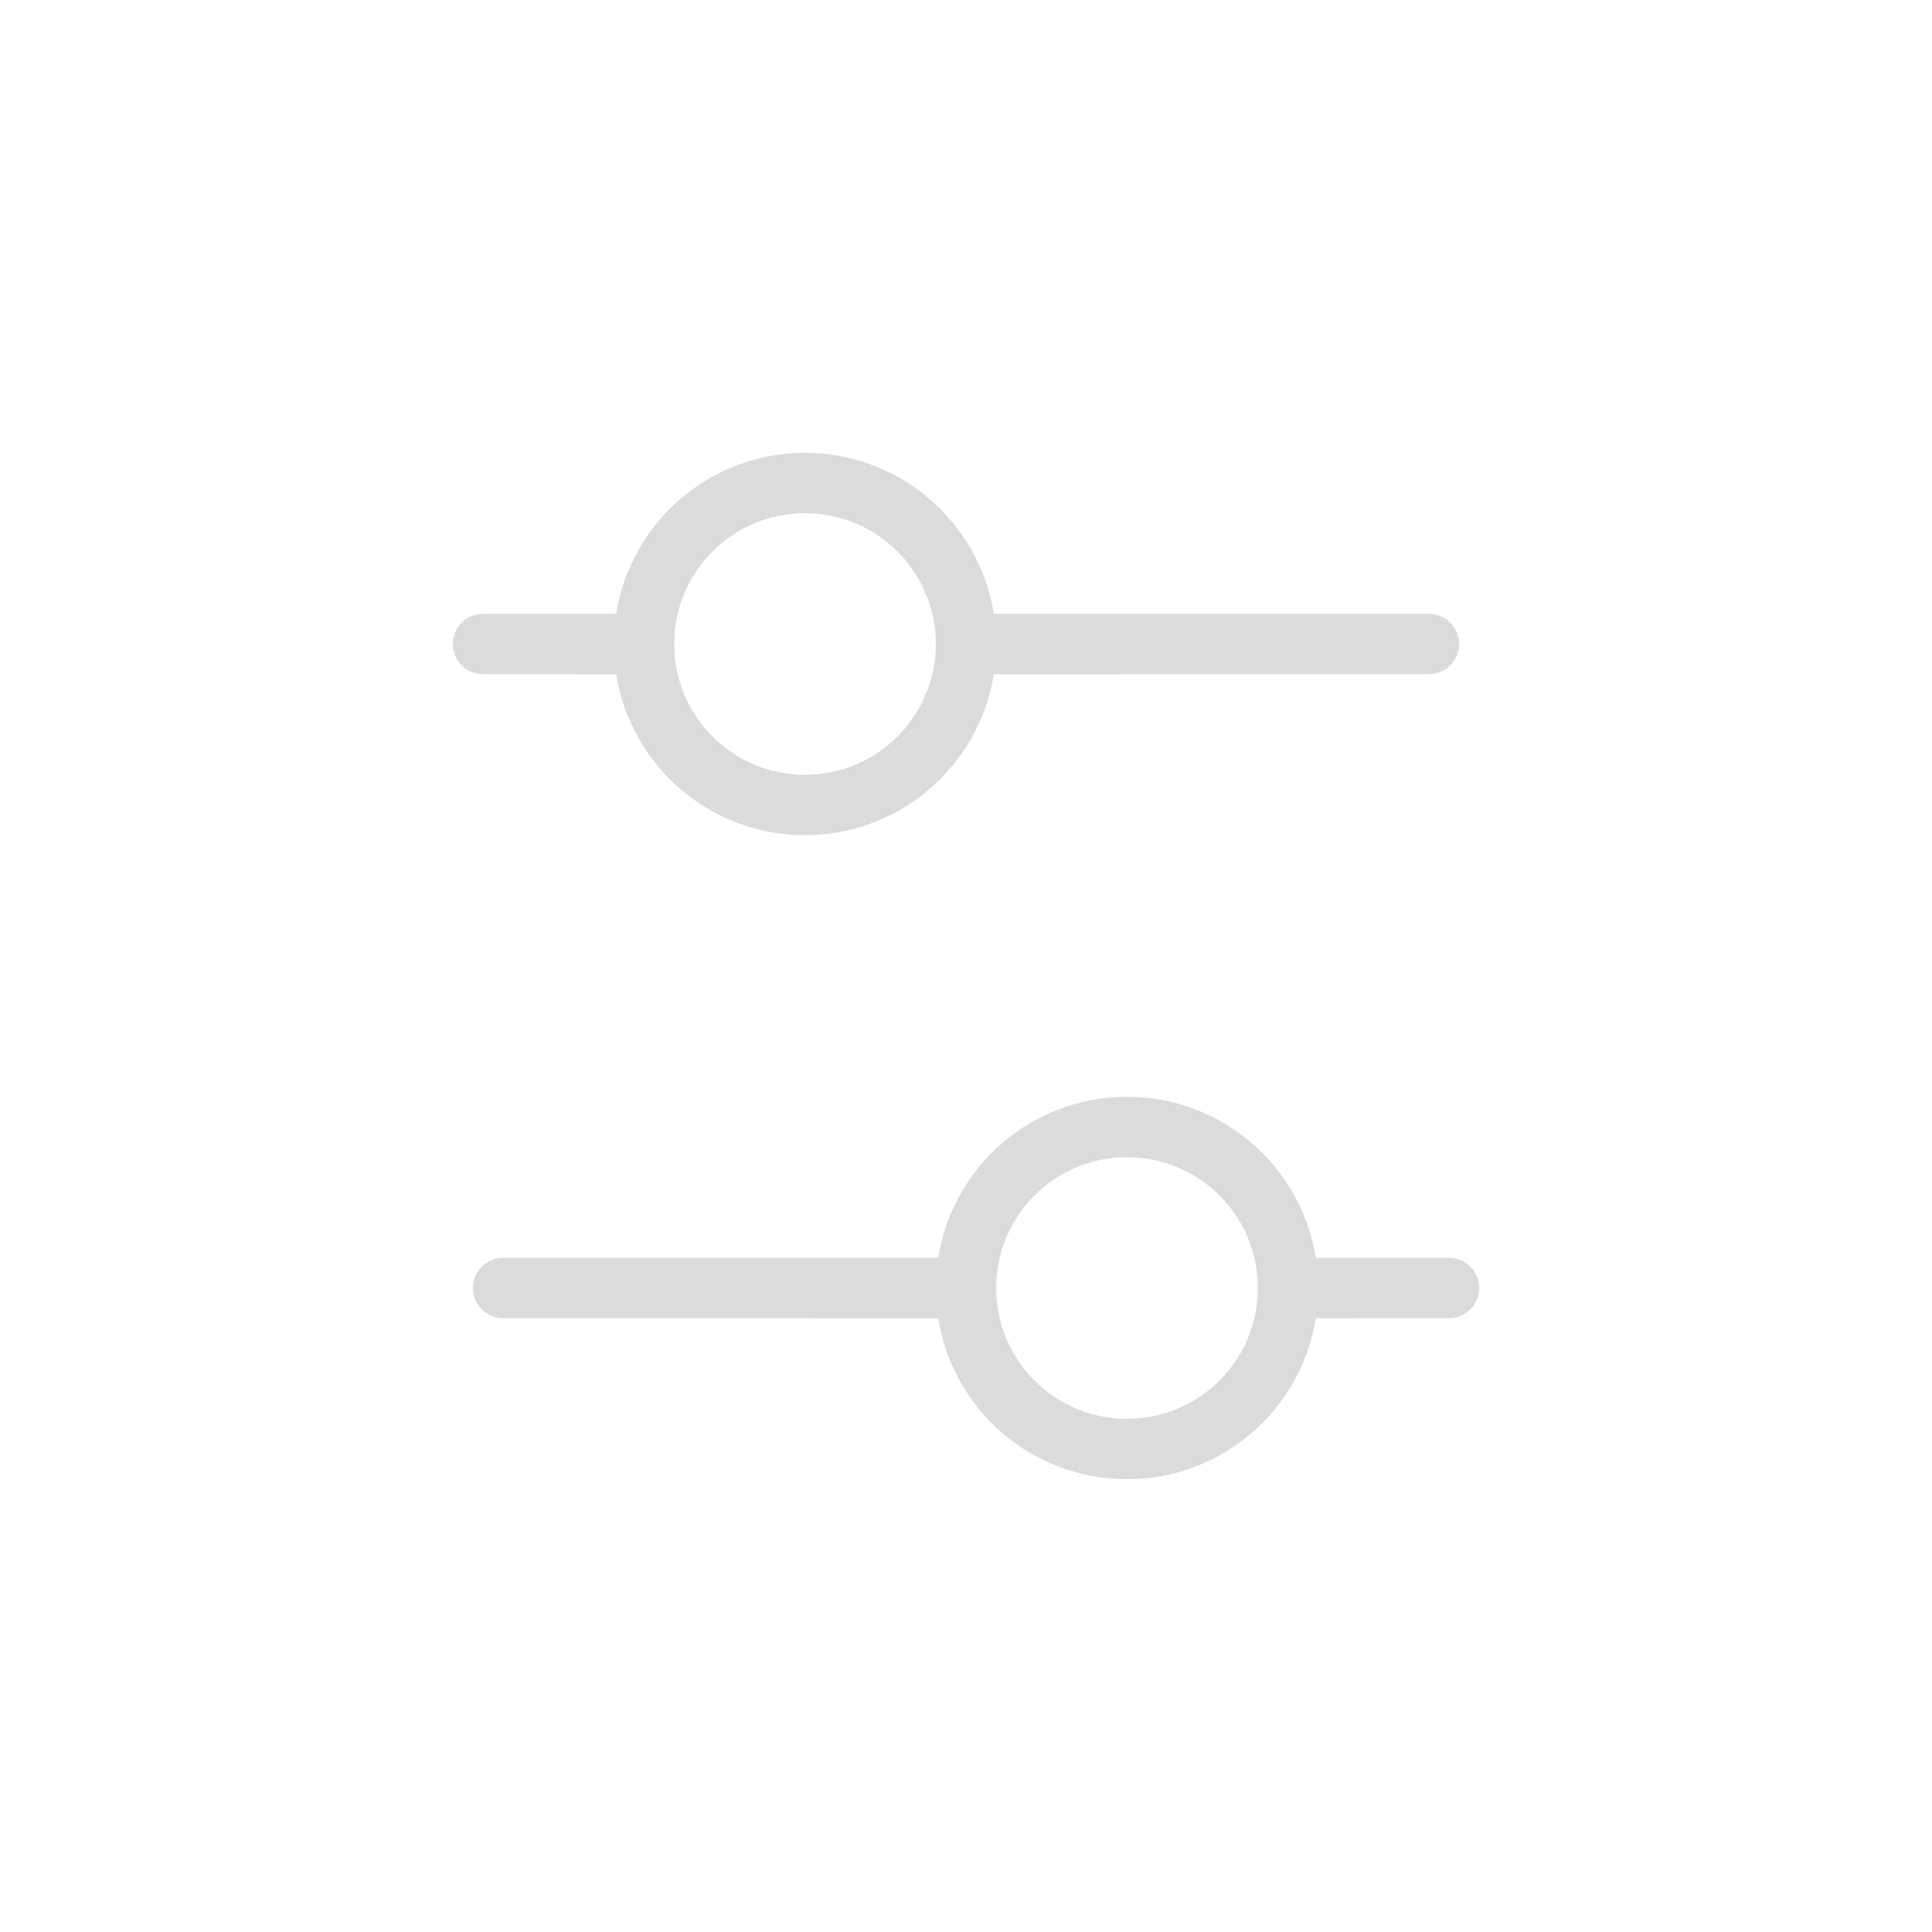 <?xml version="1.0" encoding="UTF-8"?>
<svg width="48px" height="48px" viewBox="0 0 48 48" version="1.1" xmlns="http://www.w3.org/2000/svg" xmlns:xlink="http://www.w3.org/1999/xlink">
    <title>Common / Pref Active</title>
    <g id="Common-/-Pref-Active" stroke="none" stroke-width="1" fill="none" fill-rule="evenodd">
        <path d="M20,11.25 C22.368,11.25 24.332,12.983 24.691,15.25 L35.5,15.25 C35.914,15.25 36.25,15.586 36.25,16 C36.25,16.38 35.968,16.693 35.602,16.743 L35.5,16.75 L24.691,16.751 C24.331,19.018 22.368,20.75 20,20.75 C17.632,20.75 15.669,19.018 15.309,16.751 L12,16.75 C11.586,16.75 11.25,16.414 11.25,16 C11.25,15.62 11.532,15.307 11.898,15.257 L12,15.25 L15.309,15.25 C15.668,12.983 17.632,11.25 20,11.25 Z M20,12.75 C18.205,12.75 16.75,14.205 16.75,16 C16.75,17.795 18.205,19.25 20,19.25 C21.795,19.25 23.25,17.795 23.25,16 C23.25,14.205 21.795,12.75 20,12.75 Z M28,27.25 C30.368,27.25 32.332,28.983 32.691,31.25 L36,31.25 C36.414,31.25 36.75,31.586 36.75,32 C36.75,32.38 36.468,32.693 36.102,32.743 L36,32.75 L32.691,32.751 C32.331,35.018 30.368,36.75 28,36.75 C25.632,36.75 23.669,35.018 23.309,32.751 L12.5,32.75 C12.086,32.75 11.75,32.414 11.75,32 C11.75,31.62 12.032,31.307 12.398,31.257 L12.5,31.25 L23.309,31.25 C23.668,28.983 25.632,27.25 28,27.25 Z M28,28.75 C26.205,28.75 24.75,30.205 24.75,32 C24.75,33.795 26.205,35.25 28,35.25 C29.795,35.25 31.25,33.795 31.25,32 C31.25,30.205 29.795,28.75 28,28.75 Z" id="Icon" fill="#D9DBDD" fill-rule="nonzero"></path>
    </g>
</svg>
